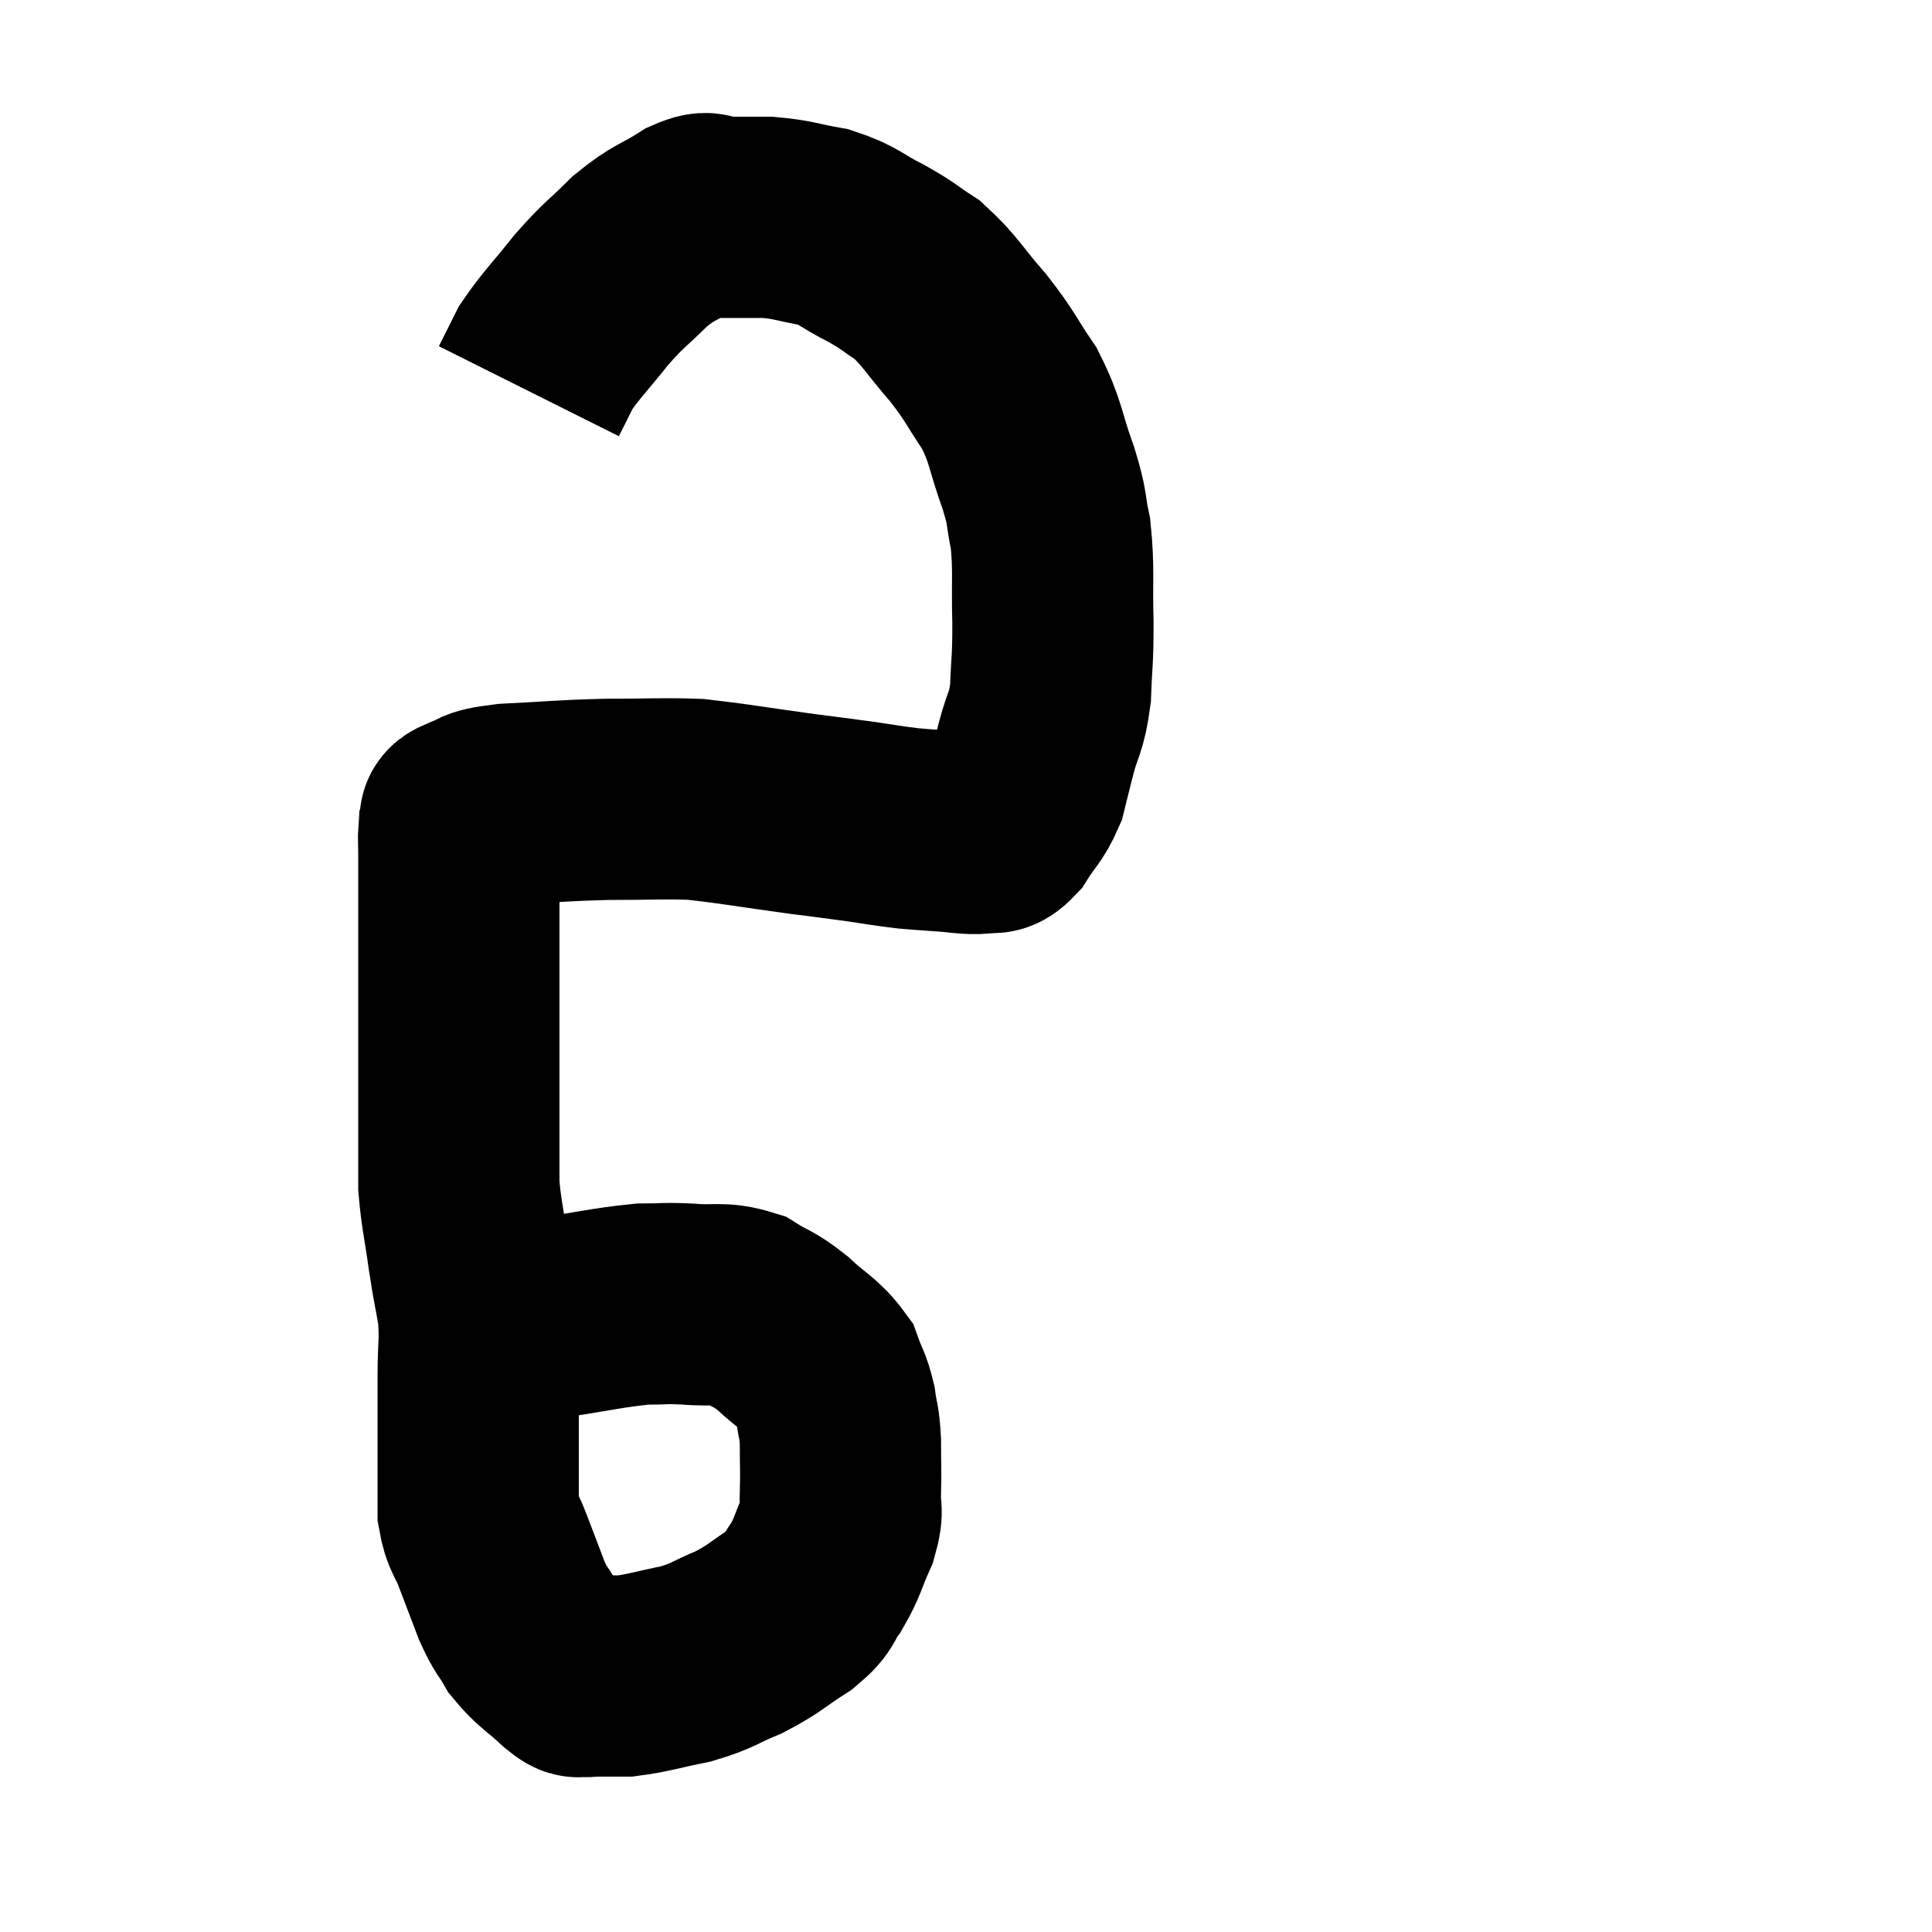<svg width="48" height="48" viewBox="0 0 48 48" xmlns="http://www.w3.org/2000/svg"><path d="M 12.48 33.3 C 13.02 33.03, 12.69 32.985, 13.56 32.76 C 14.76 32.58, 15.075 32.49, 15.96 32.4 C 16.53 32.4, 16.47 32.37, 17.1 32.4 C 17.79 32.46, 17.895 32.34, 18.48 32.52 C 18.96 32.82, 18.945 32.73, 19.44 33.12 C 19.95 33.6, 20.13 33.63, 20.46 34.08 C 20.61 34.5, 20.655 34.485, 20.76 34.92 C 20.82 35.37, 20.85 35.28, 20.88 35.82 C 20.88 36.45, 20.895 36.54, 20.88 37.08 C 20.85 37.53, 20.97 37.455, 20.82 37.98 C 20.55 38.58, 20.565 38.685, 20.28 39.18 C 19.98 39.57, 20.16 39.555, 19.68 39.96 C 19.02 40.38, 19.02 40.455, 18.36 40.8 C 17.7 41.07, 17.745 41.13, 17.04 41.34 C 16.29 41.49, 16.11 41.565, 15.54 41.64 C 15.15 41.64, 15.03 41.64, 14.76 41.64 C 14.61 41.64, 14.61 41.67, 14.46 41.64 C 14.31 41.58, 14.475 41.775, 14.16 41.52 C 13.68 41.07, 13.56 41.055, 13.2 40.62 C 12.96 40.2, 12.96 40.305, 12.72 39.78 C 12.48 39.15, 12.45 39.075, 12.24 38.52 C 12.06 38.04, 11.97 38.07, 11.88 37.56 C 11.88 37.02, 11.88 37.065, 11.88 36.48 C 11.88 35.85, 11.88 35.79, 11.88 35.22 C 11.88 34.71, 11.88 34.86, 11.88 34.2 C 11.88 33.39, 11.94 33.33, 11.88 32.58 C 11.76 31.89, 11.76 31.98, 11.64 31.2 C 11.52 30.33, 11.46 30.165, 11.4 29.46 C 11.4 28.92, 11.4 29.115, 11.4 28.38 C 11.4 27.45, 11.4 27.375, 11.4 26.52 C 11.4 25.74, 11.4 25.59, 11.4 24.96 C 11.4 24.48, 11.4 24.435, 11.4 24 C 11.4 23.61, 11.4 23.64, 11.4 23.22 C 11.4 22.77, 11.4 22.815, 11.4 22.32 C 11.4 21.78, 11.4 21.66, 11.4 21.24 C 11.4 20.94, 11.385 20.835, 11.4 20.64 C 11.43 20.55, 11.415 20.55, 11.46 20.46 C 11.52 20.37, 11.295 20.4, 11.58 20.28 C 12.09 20.13, 11.73 20.085, 12.6 19.98 C 13.83 19.92, 13.89 19.89, 15.06 19.86 C 16.17 19.86, 16.485 19.83, 17.28 19.86 C 17.76 19.92, 17.58 19.89, 18.24 19.98 C 19.08 20.1, 19.155 20.115, 19.92 20.22 C 20.61 20.31, 20.64 20.31, 21.3 20.4 C 21.93 20.49, 22.05 20.52, 22.56 20.58 C 22.95 20.61, 22.875 20.61, 23.34 20.64 C 23.88 20.67, 24.03 20.73, 24.42 20.7 C 24.66 20.61, 24.63 20.805, 24.9 20.52 C 25.2 20.04, 25.29 20.04, 25.5 19.56 C 25.62 19.08, 25.59 19.185, 25.74 18.6 C 25.92 17.91, 25.995 18, 26.1 17.22 C 26.13 16.35, 26.16 16.47, 26.16 15.48 C 26.13 14.37, 26.19 14.16, 26.1 13.26 C 25.95 12.57, 26.055 12.72, 25.8 11.88 C 25.44 10.89, 25.515 10.77, 25.08 9.9 C 24.57 9.15, 24.63 9.135, 24.06 8.4 C 23.43 7.68, 23.37 7.485, 22.8 6.96 C 22.29 6.63, 22.365 6.63, 21.78 6.3 C 21.12 5.97, 21.135 5.865, 20.46 5.64 C 19.77 5.52, 19.74 5.46, 19.08 5.4 C 18.45 5.4, 18.285 5.4, 17.82 5.4 C 17.52 5.4, 17.7 5.19, 17.22 5.4 C 16.56 5.82, 16.53 5.73, 15.9 6.24 C 15.3 6.84, 15.285 6.78, 14.7 7.44 C 14.13 8.16, 13.95 8.31, 13.56 8.88 C 13.35 9.3, 13.245 9.51, 13.14 9.72 C 13.14 9.72, 13.14 9.72, 13.14 9.72 L 13.14 9.72" fill="none" stroke="black" stroke-width="5"></path></svg>